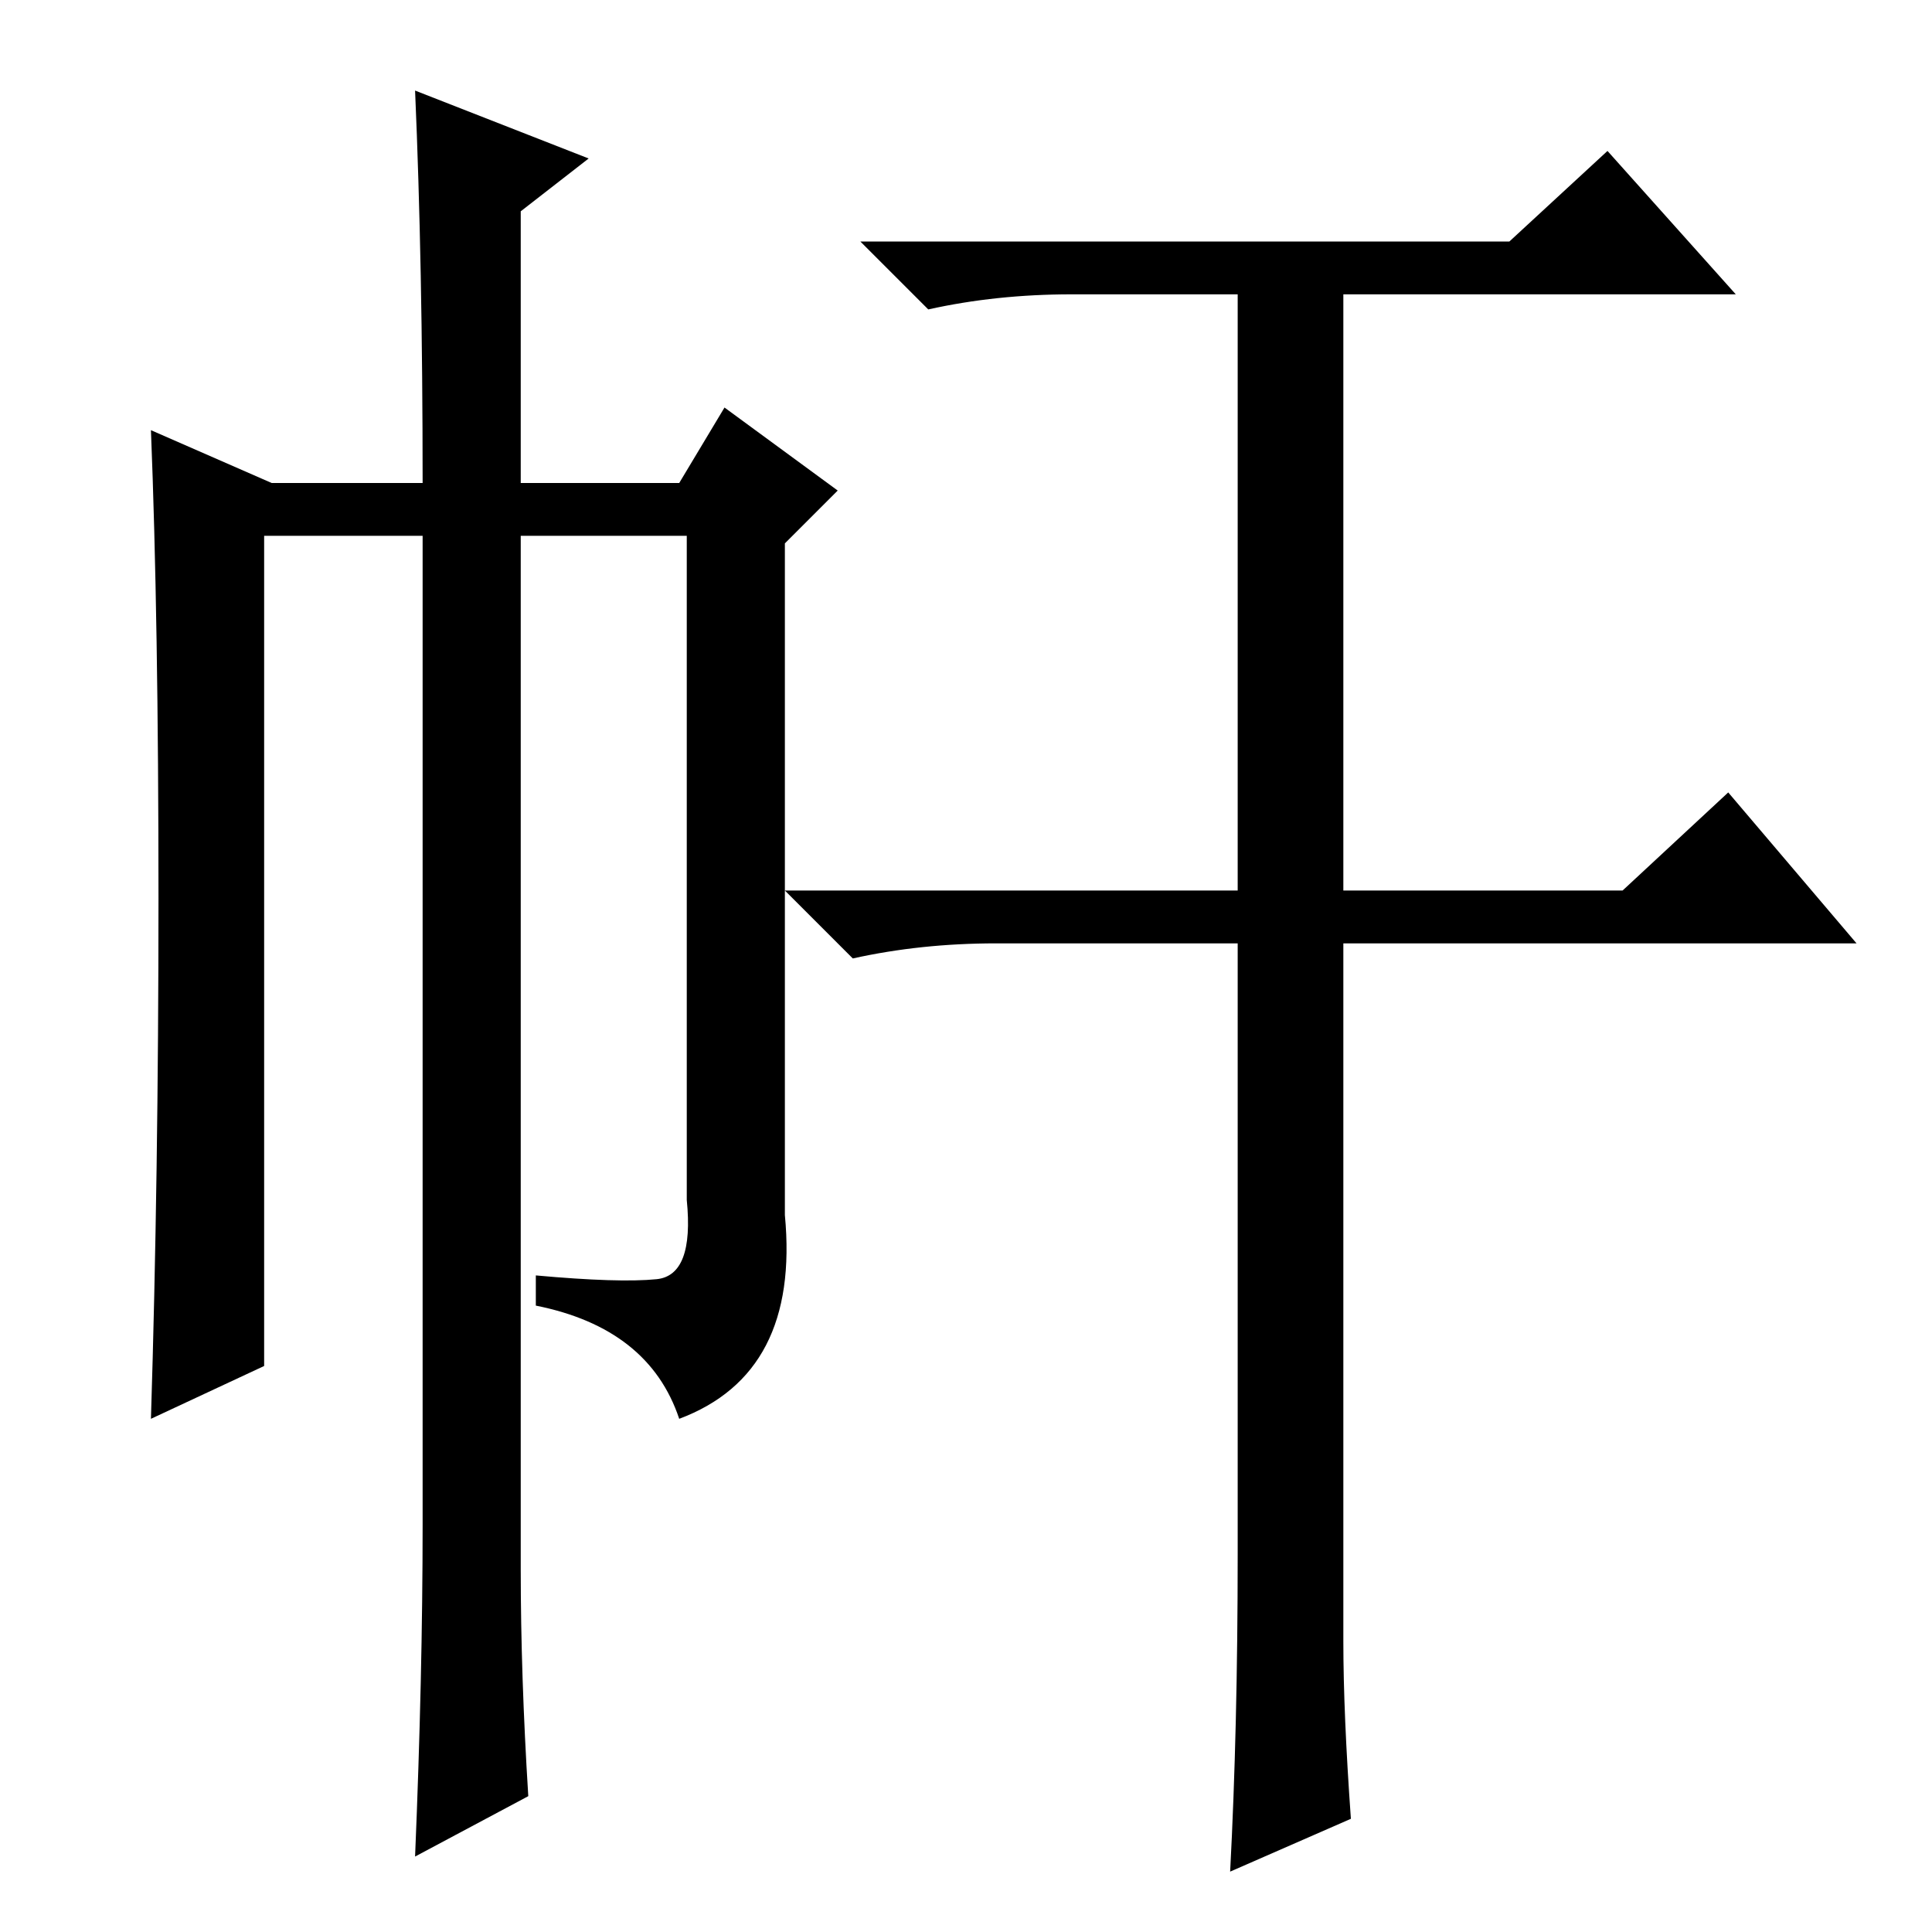 <?xml version="1.0" standalone="no"?>
<!DOCTYPE svg PUBLIC "-//W3C//DTD SVG 1.1//EN" "http://www.w3.org/Graphics/SVG/1.1/DTD/svg11.dtd" >
<svg xmlns="http://www.w3.org/2000/svg" xmlns:xlink="http://www.w3.org/1999/xlink" version="1.1" viewBox="0 -36 256 256">
  <g transform="matrix(1 0 0 -1 0 220)">
   <path fill="currentColor"
d="M55 244l23 -9l-9 -7v-36h21l6 10l15 -11l-7 -7v-89q2 -21 -14 -27q-4 12 -19 15v4q11 -1 16 -0.5t4 10.5v88h-22v-137q0 -14 1 -30l-15 -8q1 24 1 44v131h-21v-110l-15 -7q1 32 1 69t-1 62l16 -7h20q0 29 -1 52zM178 38.5q0 -9.5 1 -23.5l-16 -7q1 19 1 42v81h-32
q-10 0 -19 -2l-9 9h60v79h-22q-10 0 -19 -2l-9 9h86l13 12l17 -19h-52v-79h37l14 13l17 -20h-68v-92.5z" />
  </g>

</svg>
